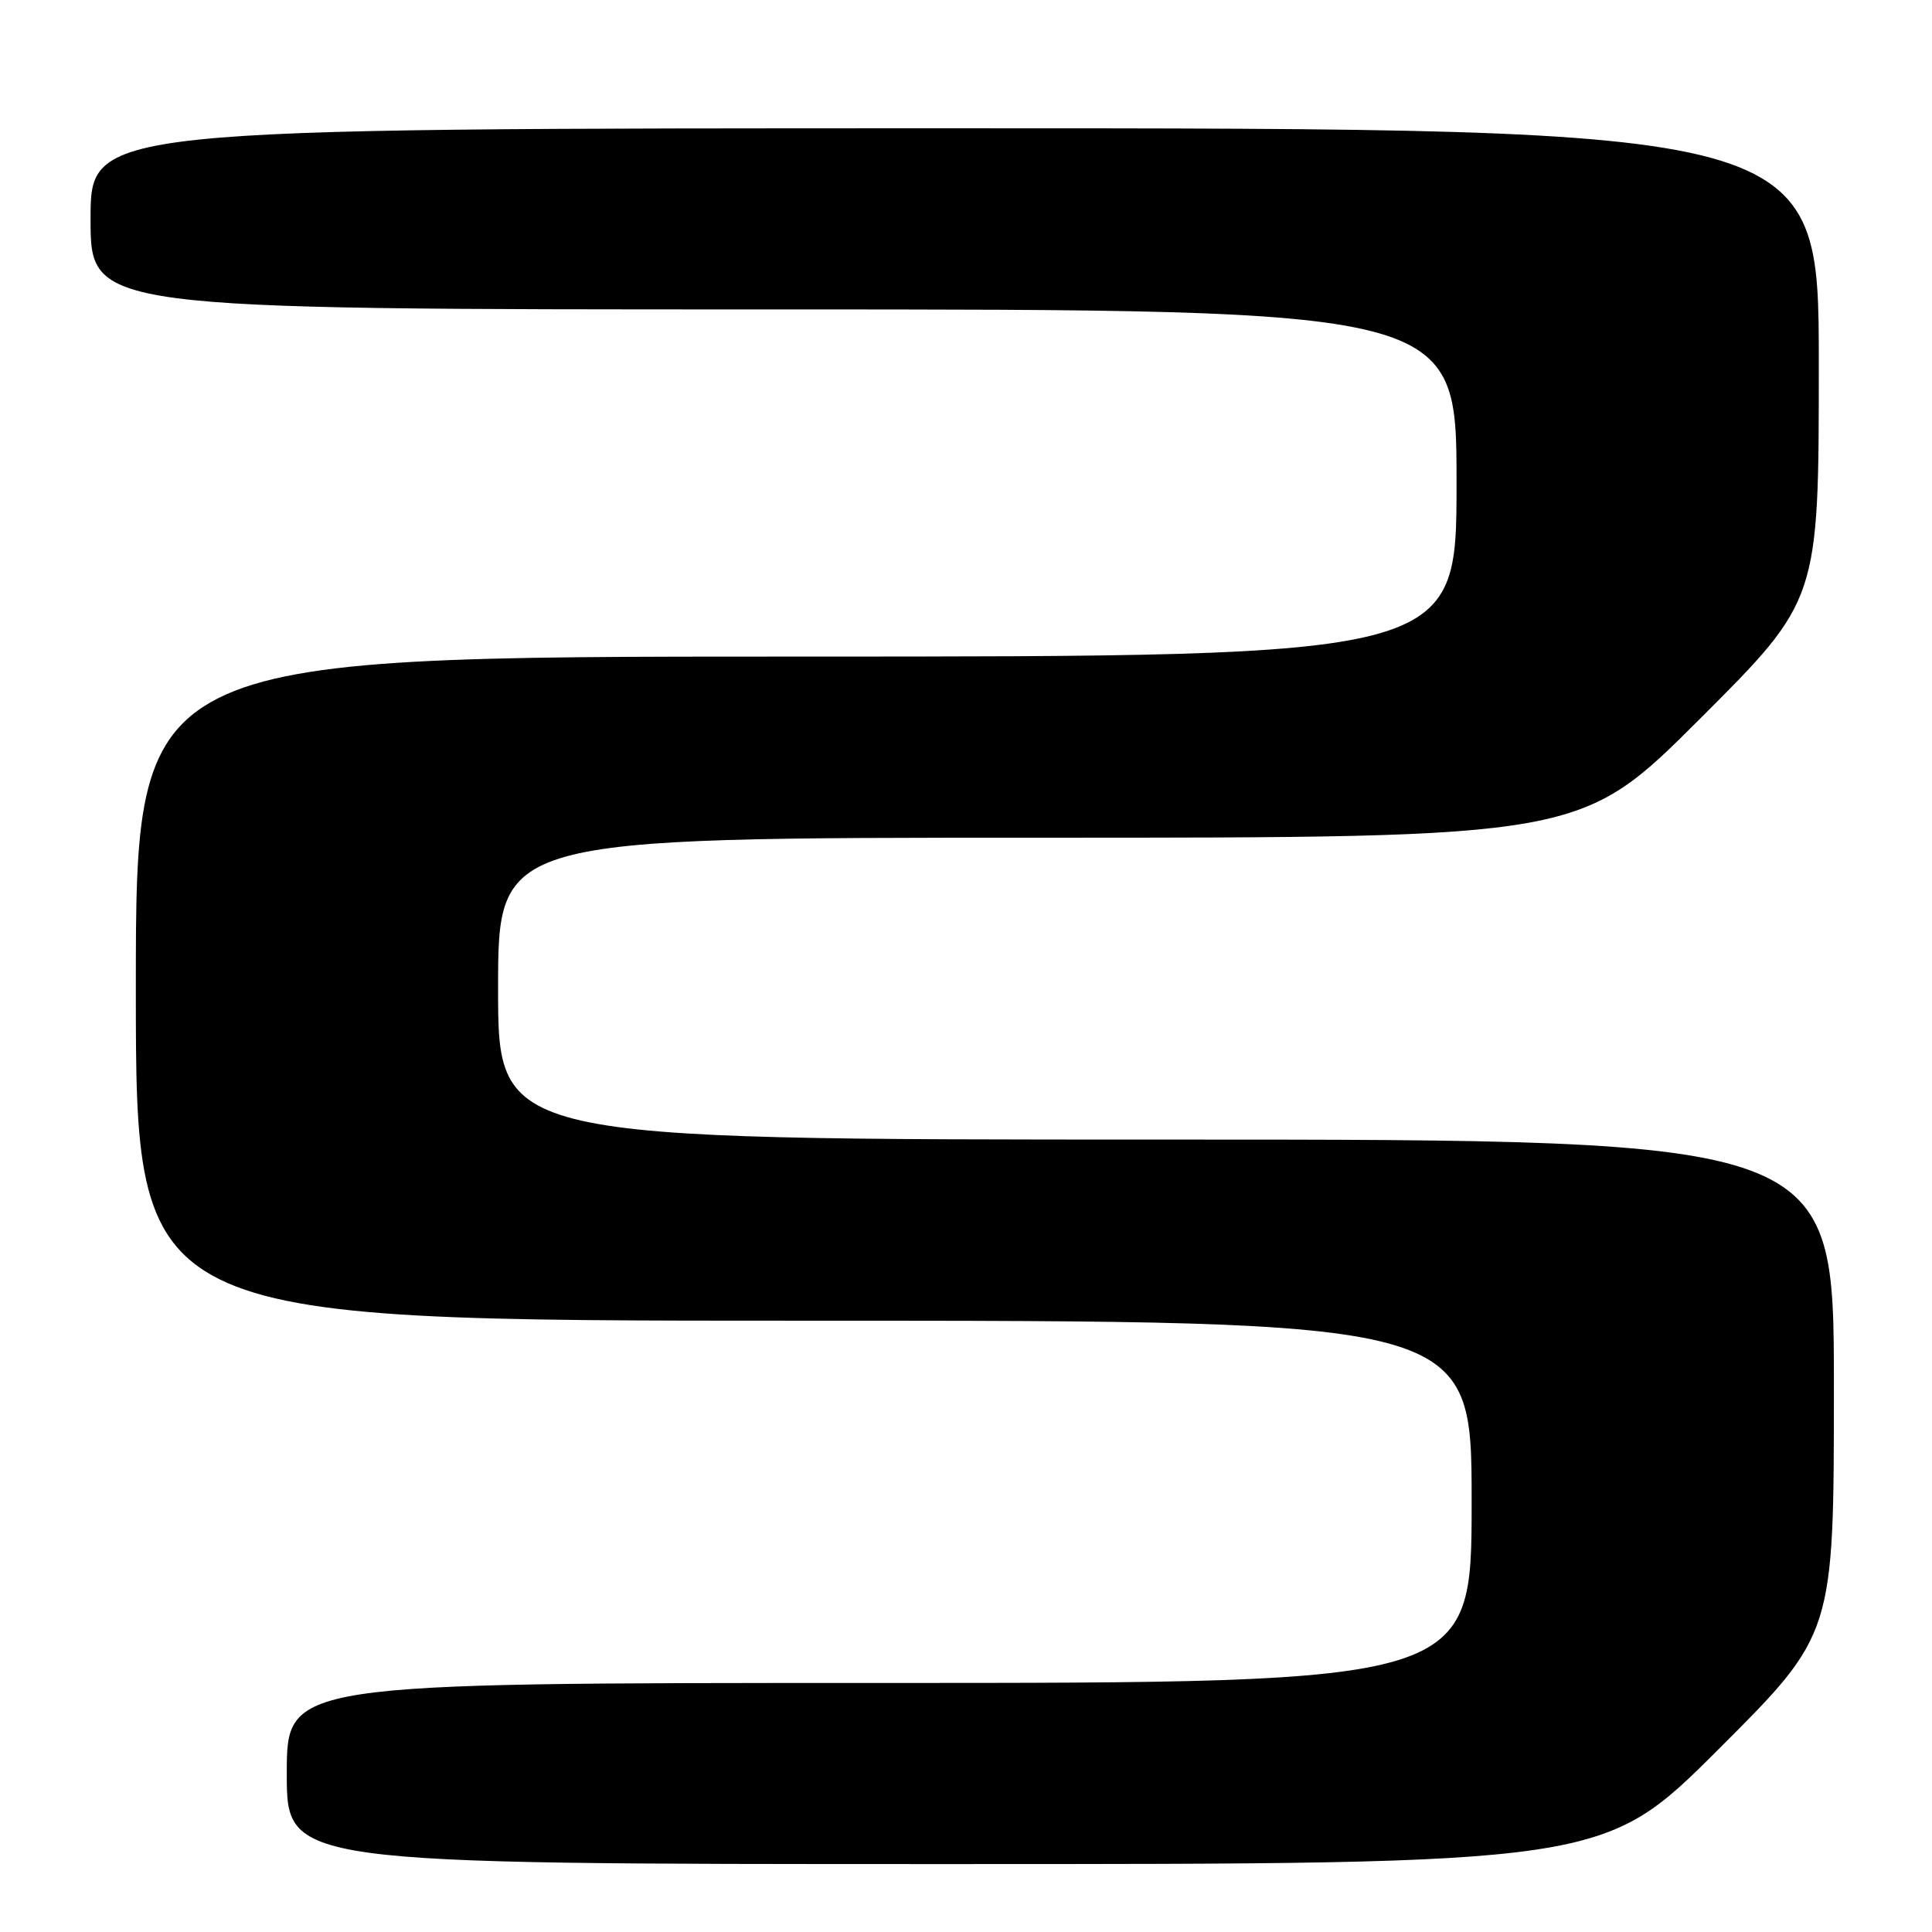 <?xml version="1.0" encoding="UTF-8" standalone="no"?>
<!DOCTYPE svg PUBLIC "-//W3C//DTD SVG 1.1//EN" "http://www.w3.org/Graphics/SVG/1.1/DTD/svg11.dtd" >
<svg xmlns="http://www.w3.org/2000/svg" xmlns:xlink="http://www.w3.org/1999/xlink" version="1.1" viewBox="0 0 256 256">
 <g >
 <path fill="currentColor"
d=" M 227.74 231.76 C 243.00 216.52 243.00 216.52 243.00 183.76 C 243.00 151.00 243.00 151.00 154.50 151.00 C 66.00 151.00 66.00 151.00 66.00 131.00 C 66.00 111.00 66.00 111.00 137.74 111.00 C 209.48 111.00 209.48 111.00 225.24 95.26 C 241.00 79.52 241.00 79.52 241.00 48.26 C 241.00 17.00 241.00 17.00 126.50 17.00 C 12.00 17.00 12.00 17.00 12.00 29.00 C 12.00 41.00 12.00 41.00 102.50 41.00 C 193.00 41.00 193.00 41.00 193.00 64.00 C 193.00 87.00 193.00 87.00 105.50 87.00 C 18.00 87.00 18.00 87.00 18.00 131.00 C 18.00 175.00 18.00 175.00 106.50 175.00 C 195.00 175.00 195.00 175.00 195.00 199.00 C 195.00 223.00 195.00 223.00 116.50 223.00 C 38.00 223.00 38.00 223.00 38.00 235.00 C 38.00 247.00 38.00 247.00 125.24 247.00 C 212.48 247.00 212.48 247.00 227.74 231.76 Z "/>
</g>
</svg>